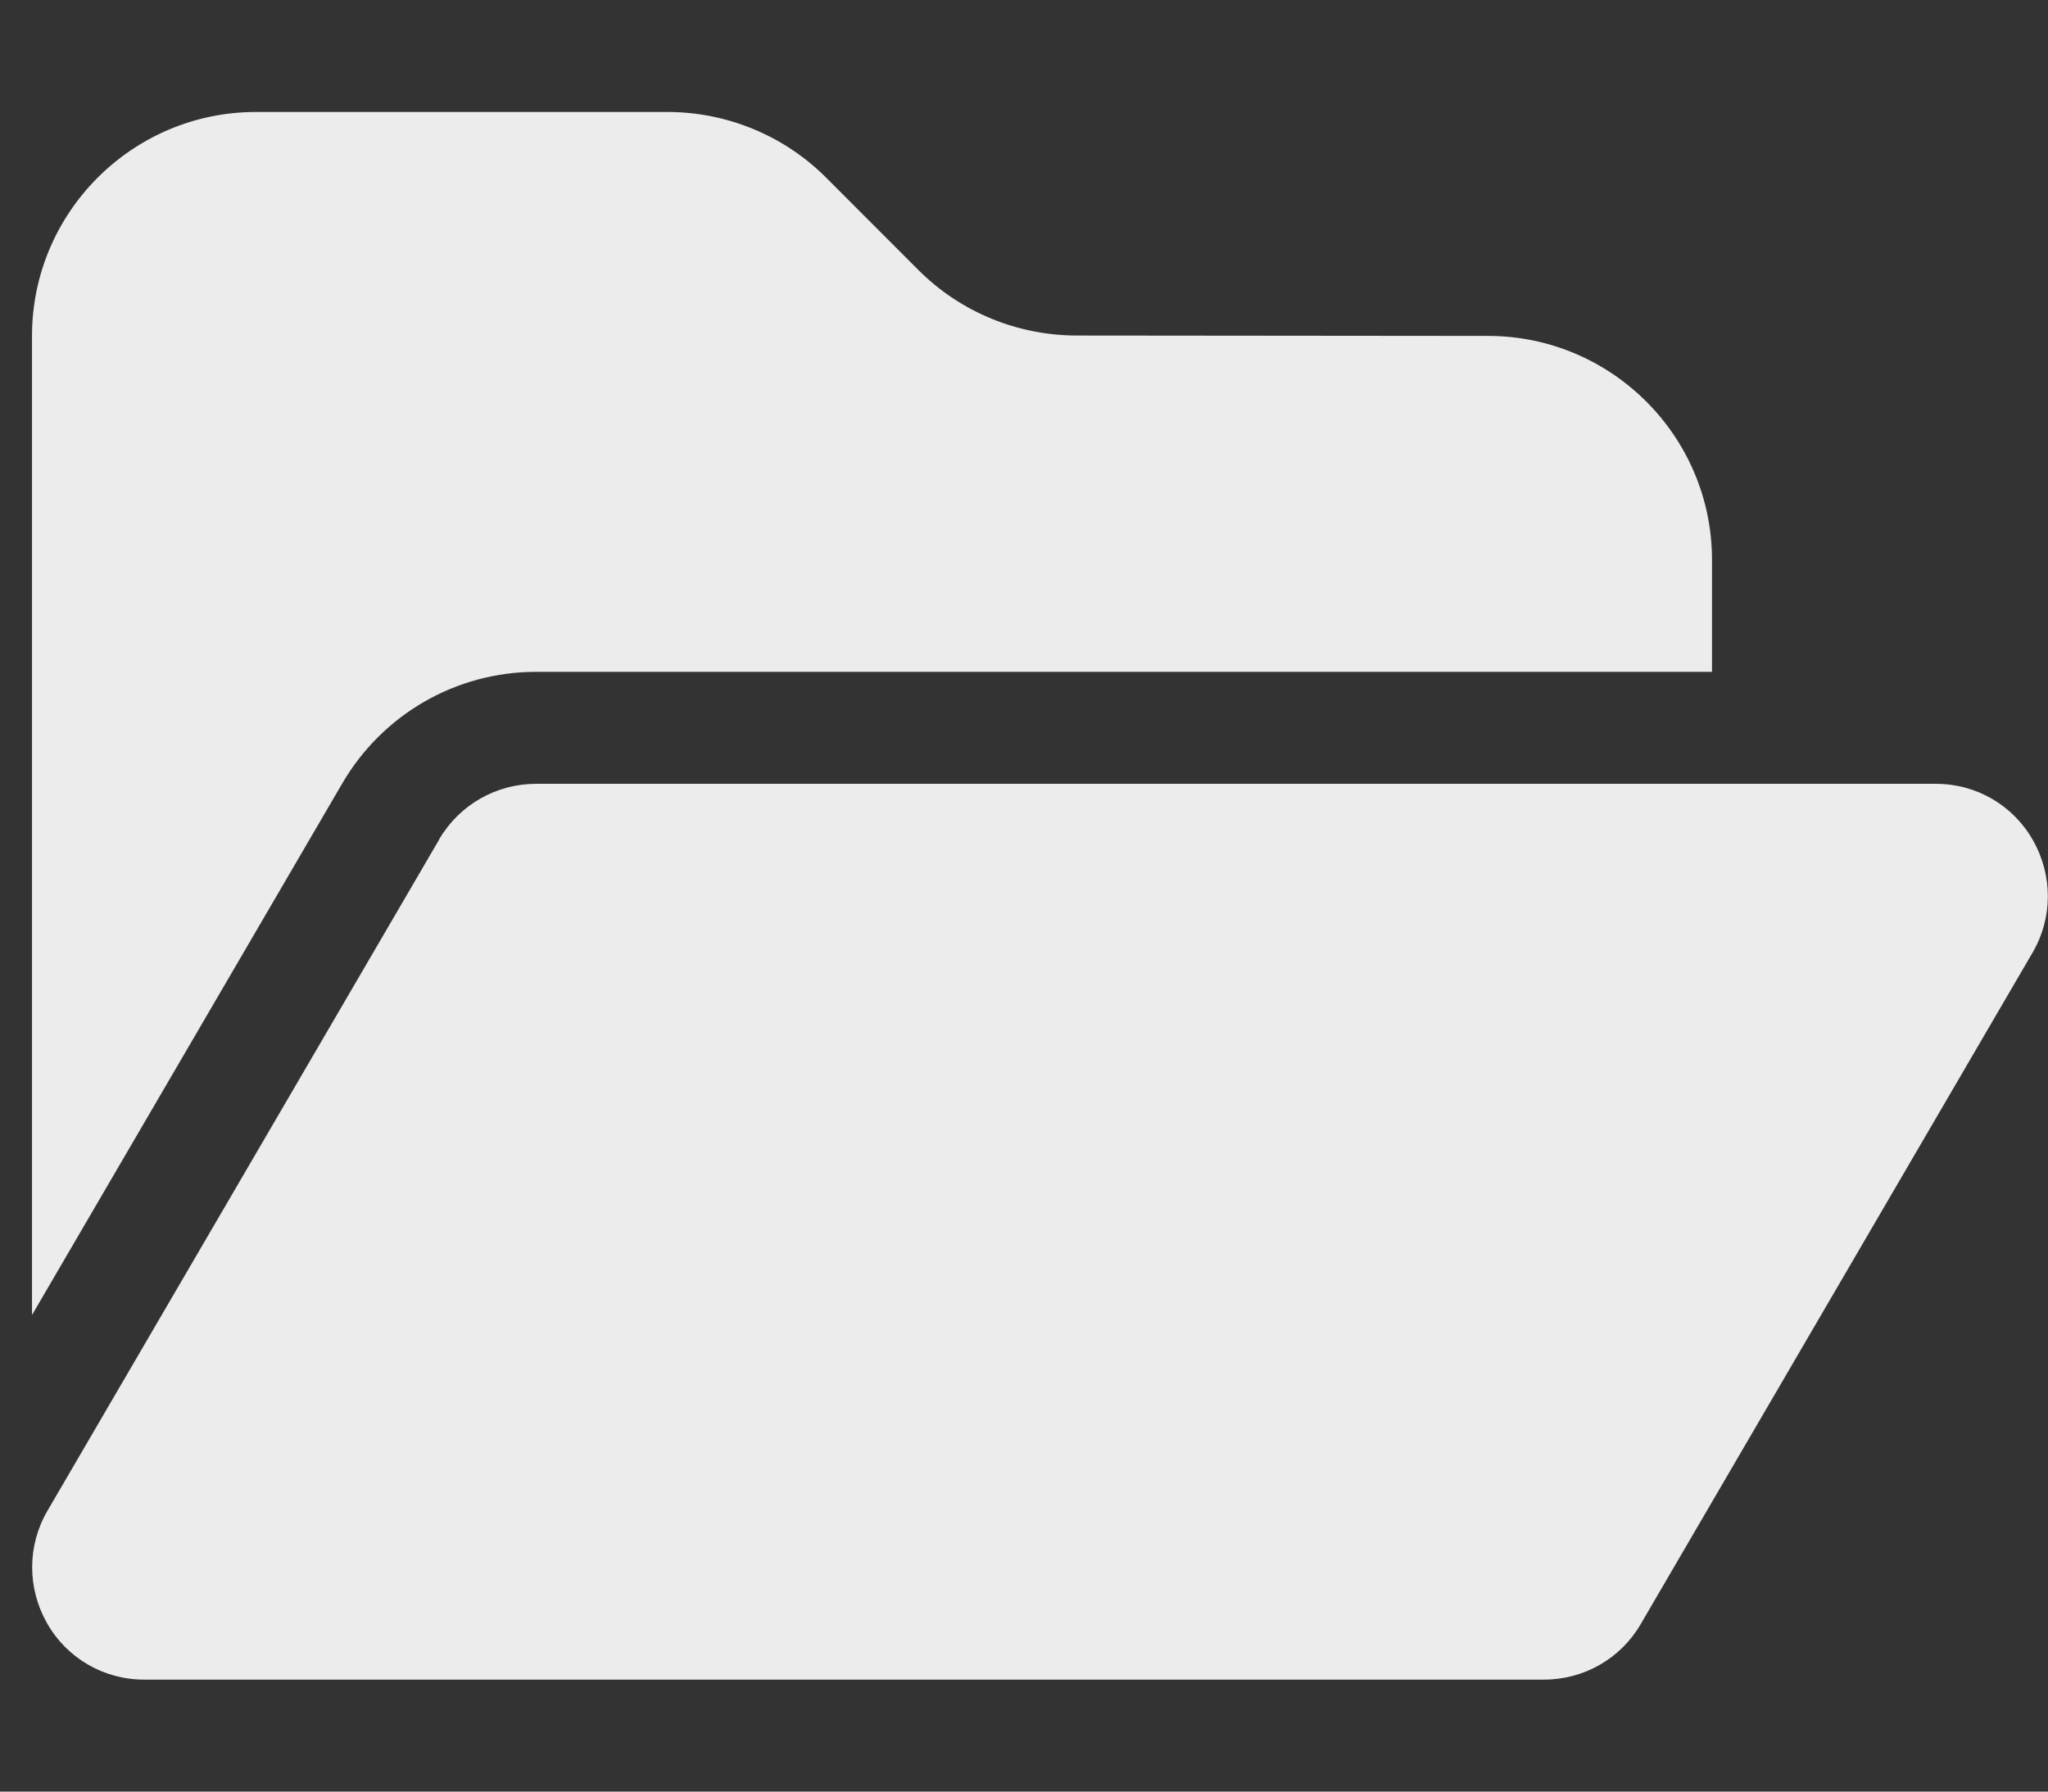<svg width="16" height="14" viewBox="0 0 16 14" fill="none" xmlns="http://www.w3.org/2000/svg">
<rect x="0" y="0" width="16" height="14" fill="#333333" stroke="none"/>
<g clip-path="url(#clip0_7_244)">
<path d="M2.675 6.12L0.25 10.276V2.625C0.25 1.66 1.035 0.875 2 0.875H5.213C5.678 0.875 6.123 1.058 6.452 1.386L7.176 2.111C7.504 2.439 7.95 2.622 8.415 2.622L11.625 2.625C12.59 2.625 13.375 3.41 13.375 4.375V5.25H4.188C3.564 5.25 2.99 5.581 2.675 6.12ZM3.43 6.56C3.589 6.289 3.876 6.125 4.188 6.125H15.125C15.44 6.125 15.727 6.292 15.882 6.565C16.038 6.839 16.038 7.172 15.88 7.443L12.817 12.693C12.661 12.961 12.374 13.125 12.062 13.125H1.125C0.811 13.125 0.523 12.958 0.368 12.685C0.212 12.411 0.212 12.078 0.37 11.807L3.433 6.557L3.43 6.56Z" fill="#ECECEC"/>
</g>
<defs>
<clipPath id="clip0_7_244">
<rect width="15.75" height="14" fill="white" transform="translate(0.25)"/>
</clipPath>
</defs>
</svg>
